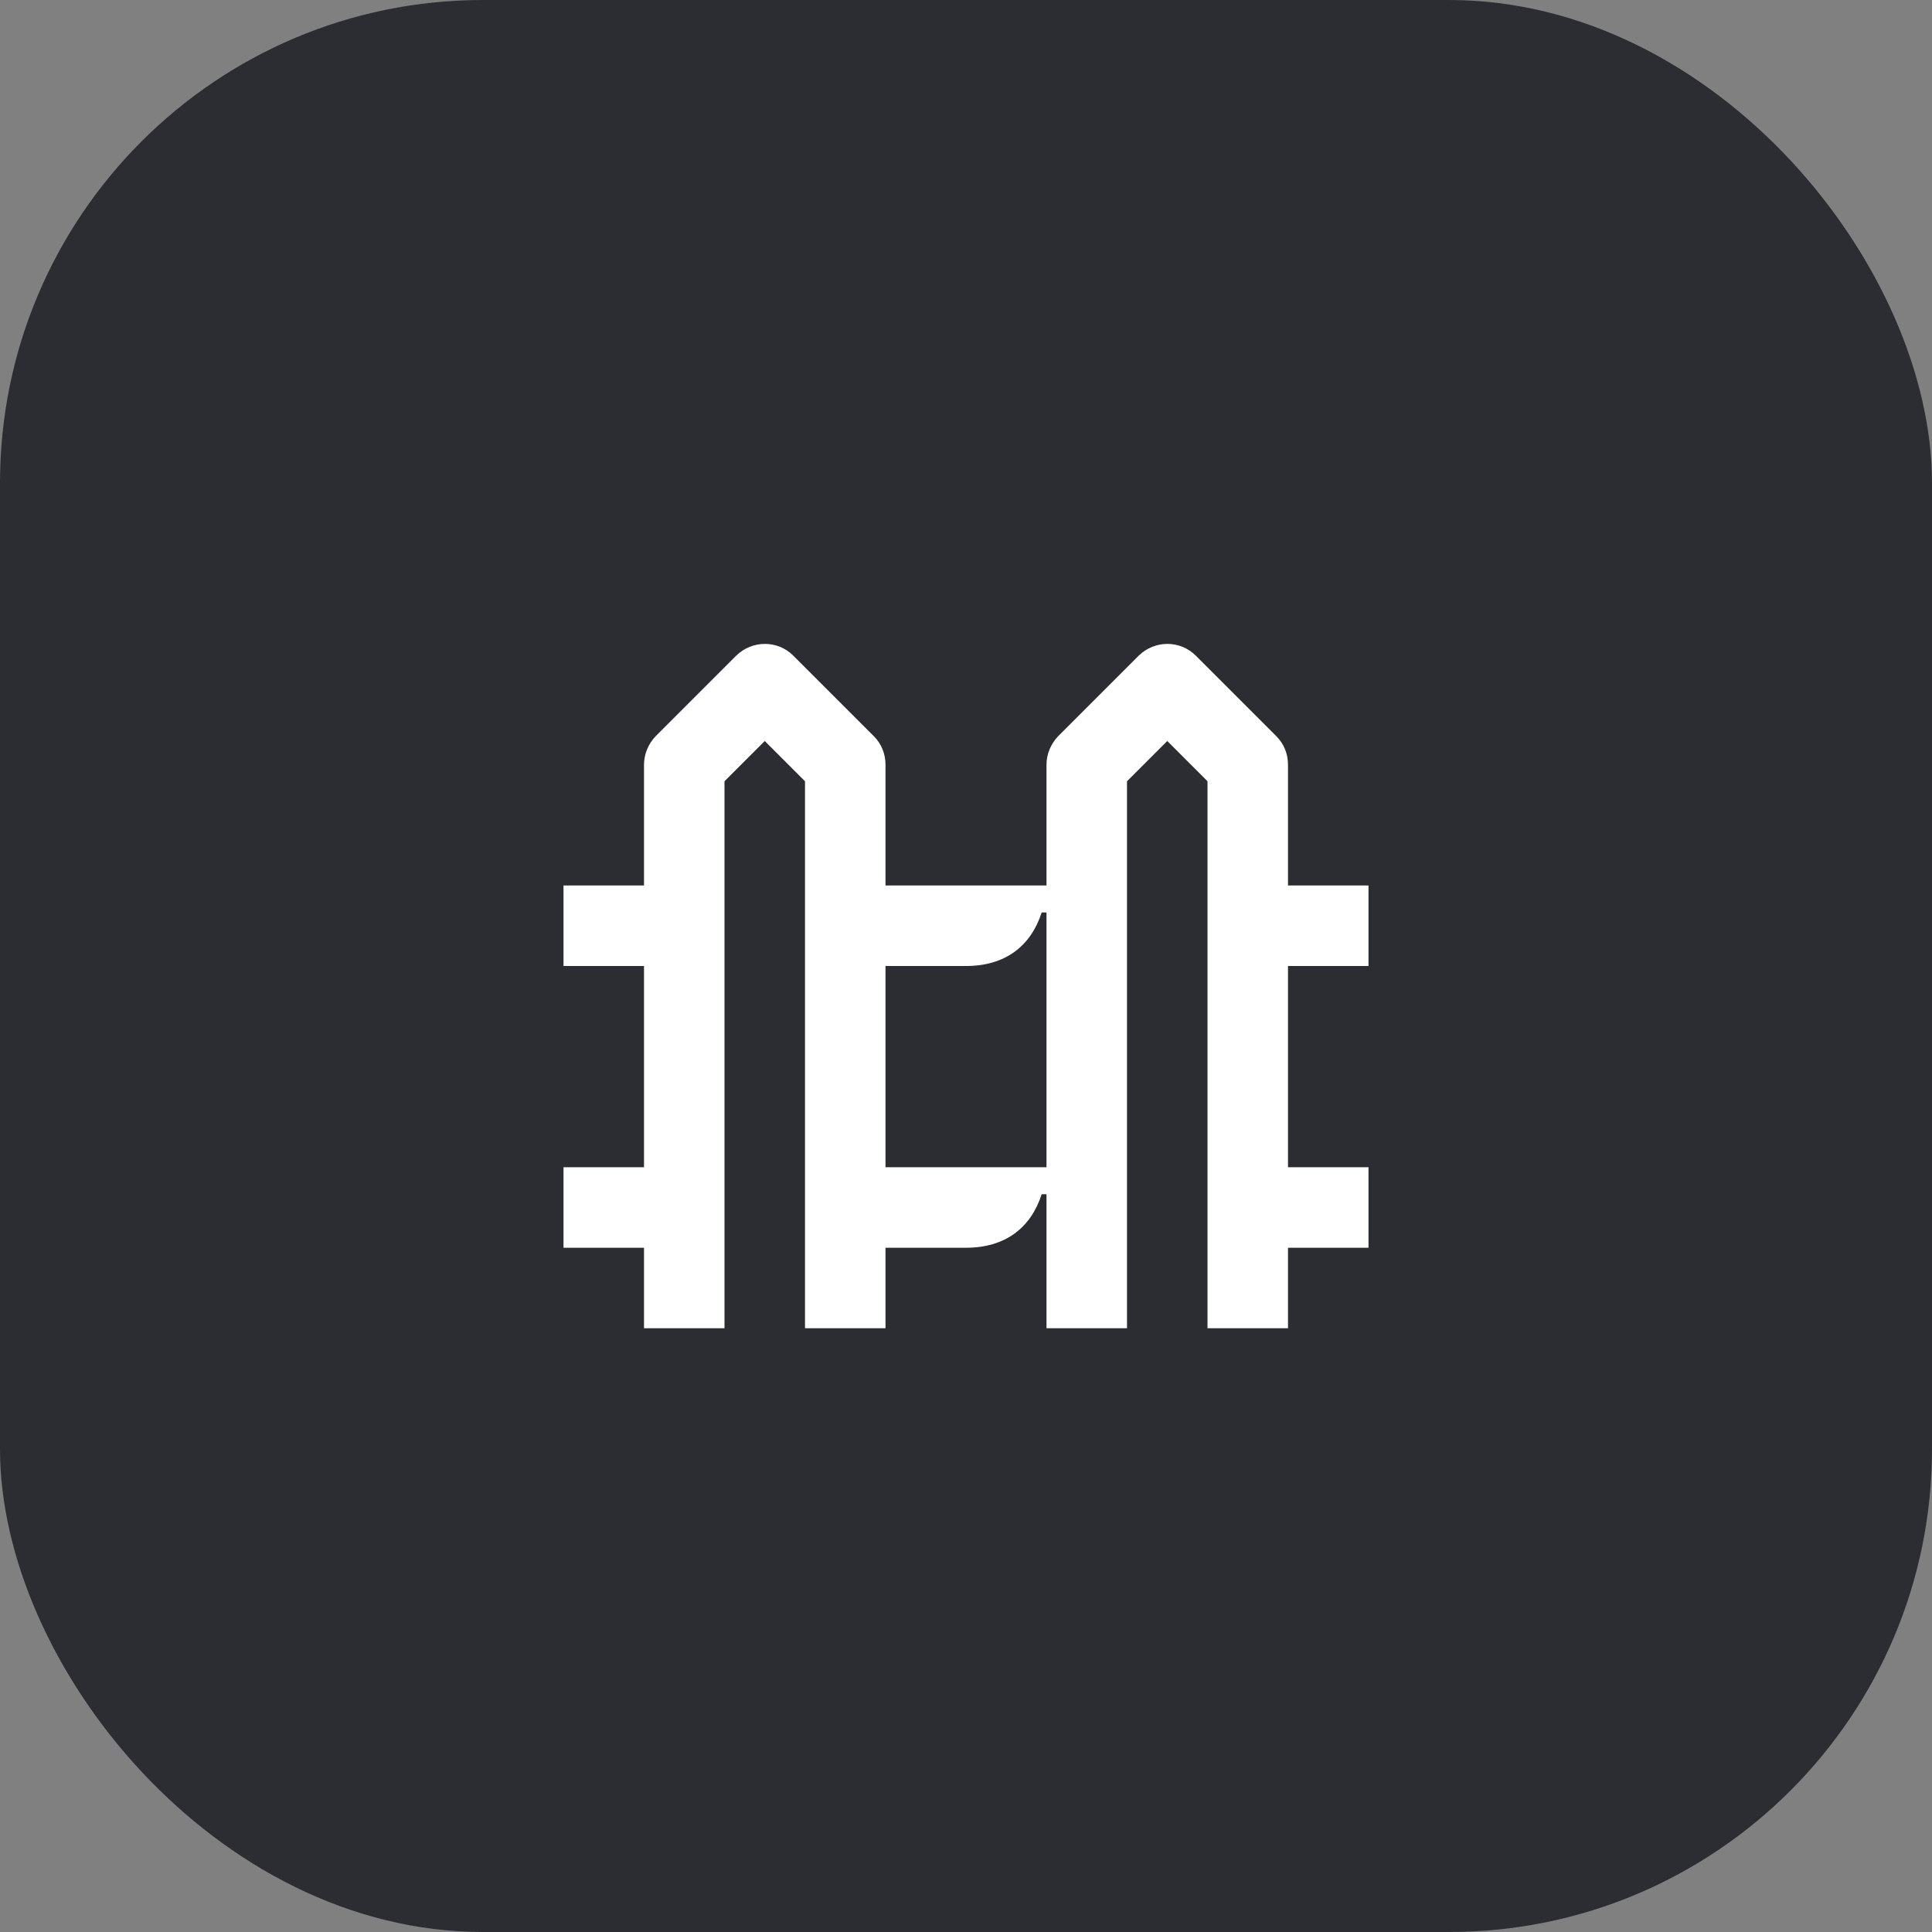 <svg width="48" height="48" viewBox="0 0 48 48" fill="none" xmlns="http://www.w3.org/2000/svg">
<rect x="0" y="0" width="48" height="48" fill="#808080" stroke="none"/>
<rect width="48" height="48" rx="12" fill="#2B2D33"/>
<path d="M26 22.67V29H22V24H24C24.97 24 25.61 23.51 25.88 22.67H26ZM26 29.67V33H28V19.41L29 18.41L30 19.41V33H32V31H34V29H32V24H34V22H32V19C32 18.73 31.9 18.48 31.71 18.29L29.71 16.29C29.32 15.9 28.69 15.9 28.29 16.29L26.29 18.29C26.11 18.48 26 18.73 26 19V22H22V19C22 18.73 21.9 18.48 21.71 18.29L19.71 16.29C19.32 15.9 18.69 15.9 18.29 16.29L16.29 18.29C16.11 18.48 16 18.73 16 19V22H14V24H16V29H14V31H16V33H18V19.41L19 18.41L20 19.41V33H22V31H24C24.97 31 25.61 30.51 25.88 29.67H26Z" fill="white"/>
</svg>
